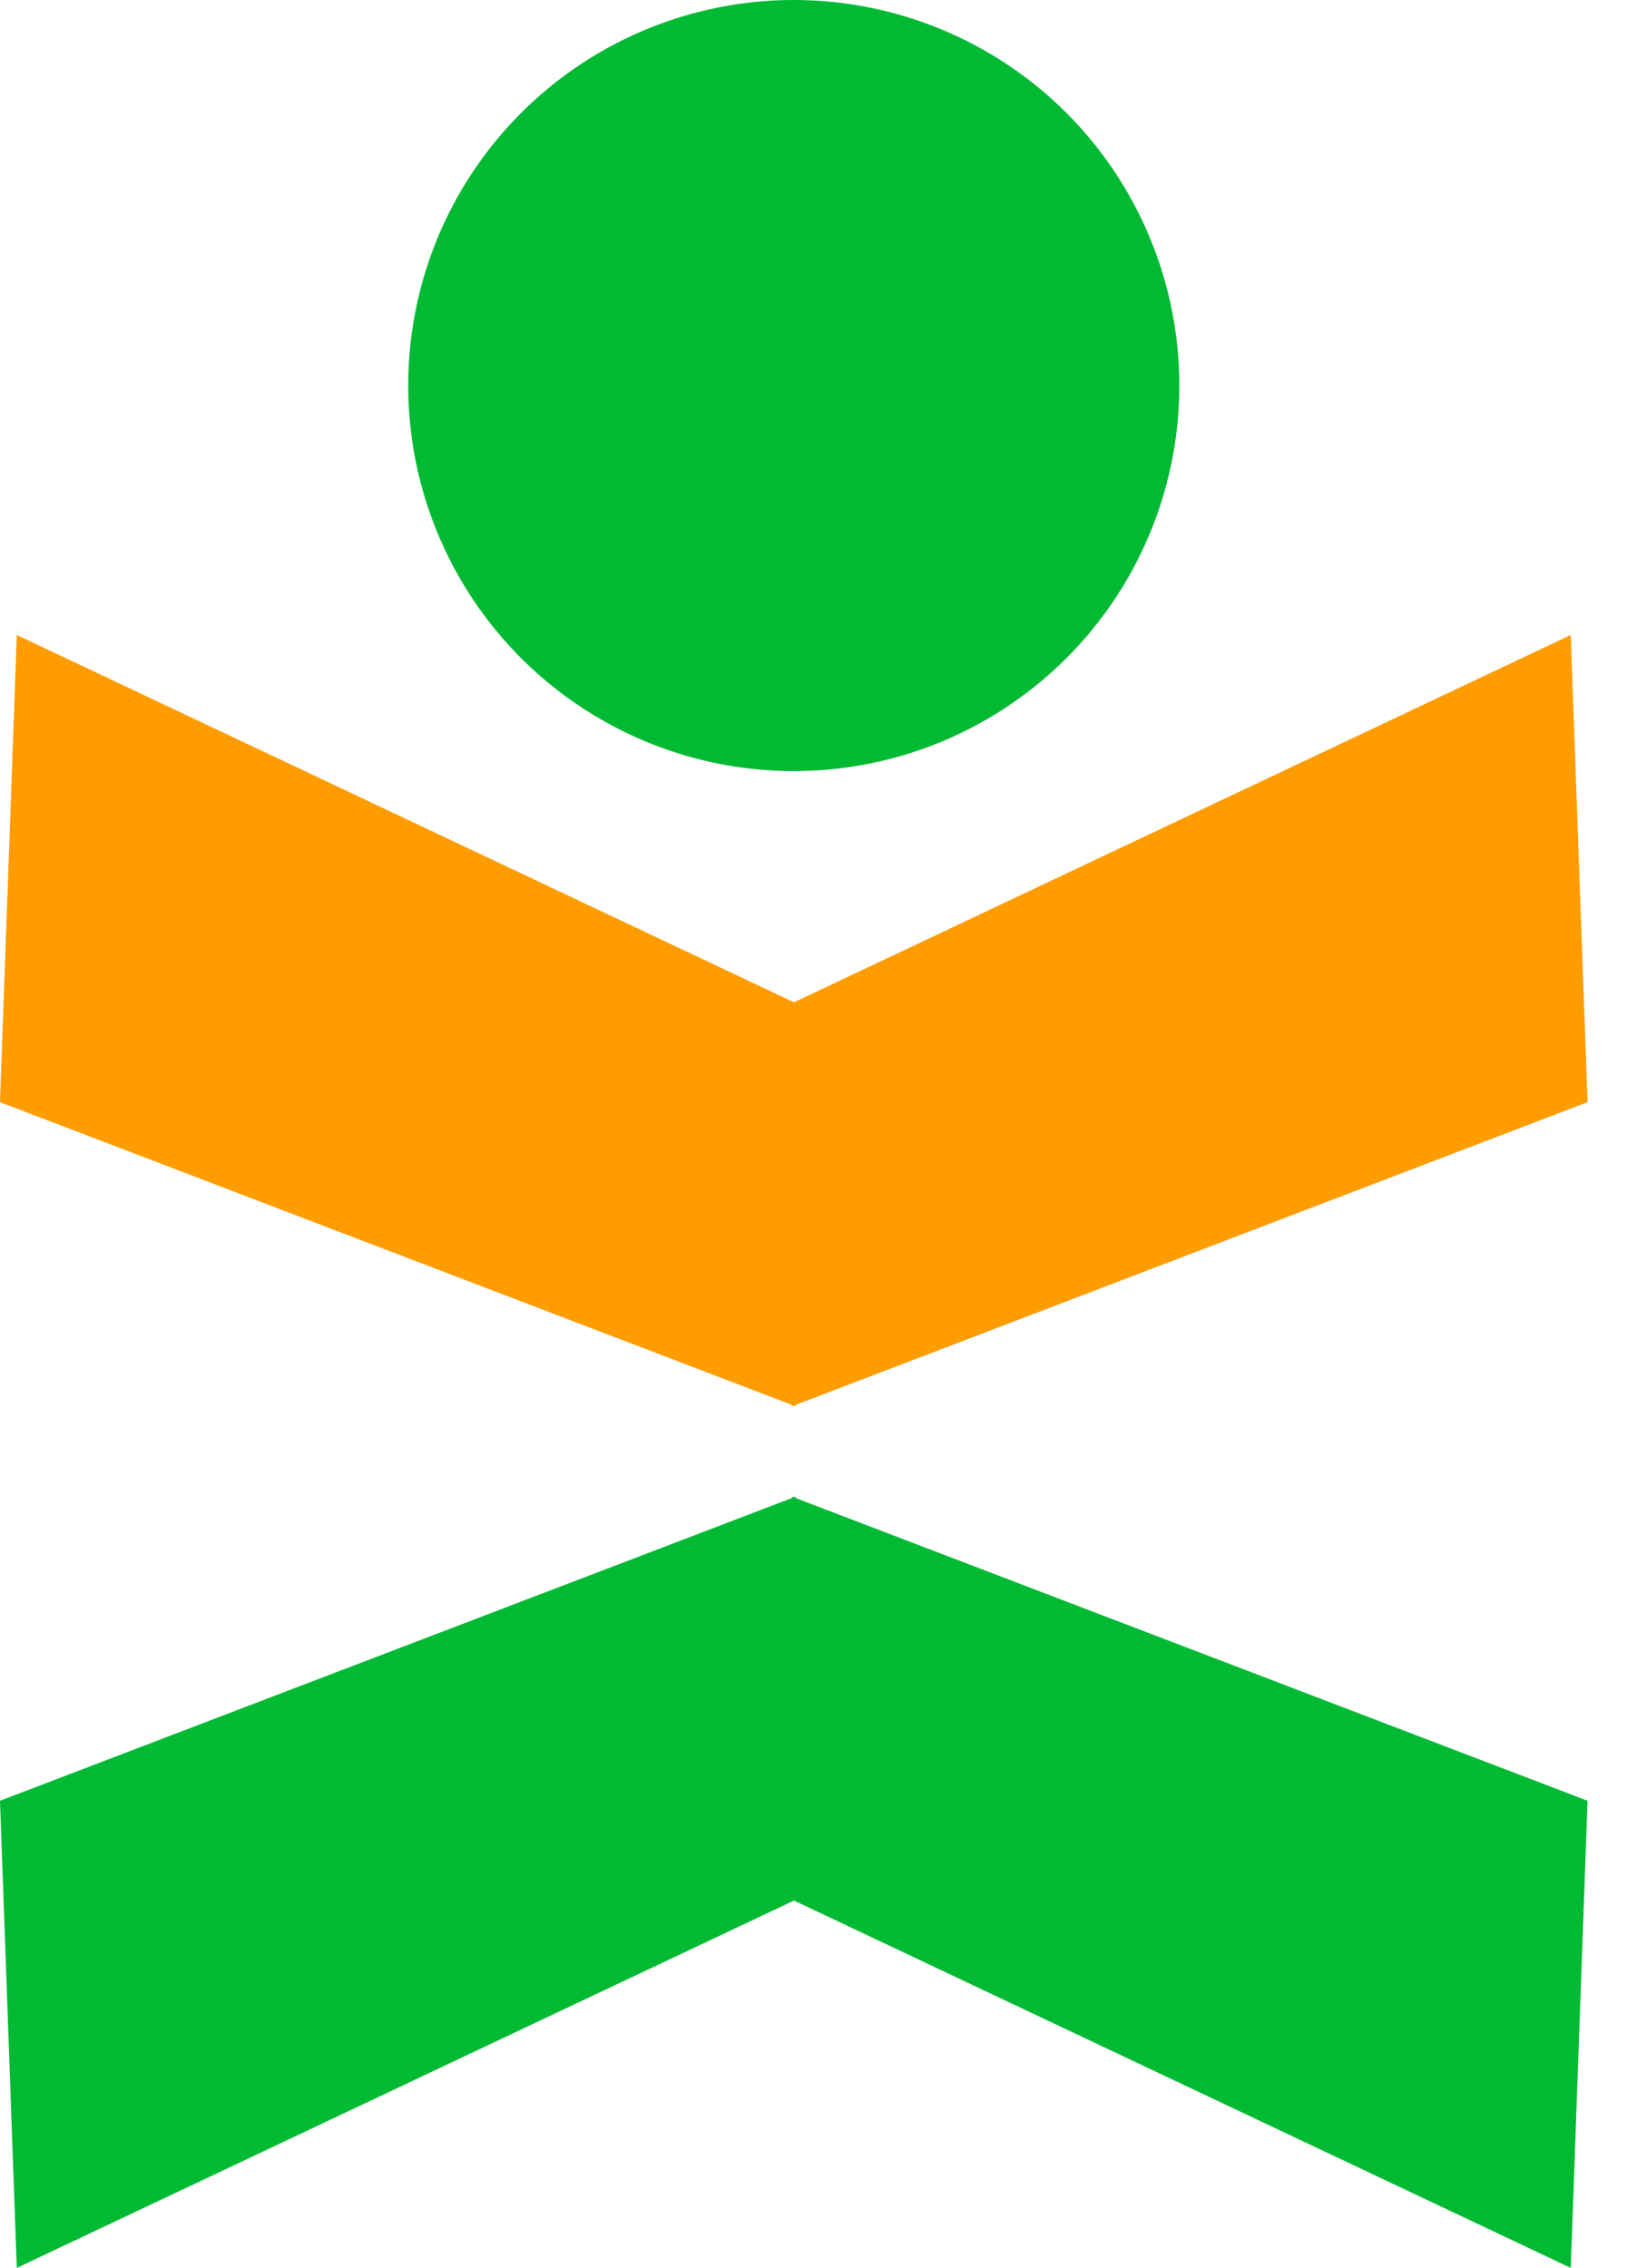 <svg width="33" height="46" viewBox="0 0 33 46" fill="none" xmlns="http://www.w3.org/2000/svg">
<path d="M23.92 7.82C23.92 9.367 23.461 10.879 22.602 12.165C21.743 13.45 20.521 14.453 19.093 15.045C17.664 15.637 16.091 15.791 14.574 15.49C13.057 15.188 11.664 14.443 10.57 13.35C9.477 12.256 8.732 10.863 8.43 9.346C8.129 7.829 8.283 6.256 8.875 4.827C9.467 3.398 10.47 2.177 11.755 1.318C13.041 0.459 14.553 0 16.1 0C18.174 0 20.163 0.824 21.63 2.29C23.096 3.757 23.92 5.746 23.92 7.82Z" fill="#00BA33"/>
<path d="M16.104 20.33L0.341 12.88L0 22.355L16.062 28.495V28.52L16.104 28.512L16.137 28.52V28.495L32.2 22.355L31.859 12.88L16.104 20.33Z" fill="#FF9C00"/>
<path d="M16.104 30.368L16.062 30.36V30.385L0 36.525L0.341 46L16.104 38.549L31.859 46L32.2 36.525L16.137 30.385V30.36L16.104 30.368Z" fill="#00BA33"/>
</svg>
